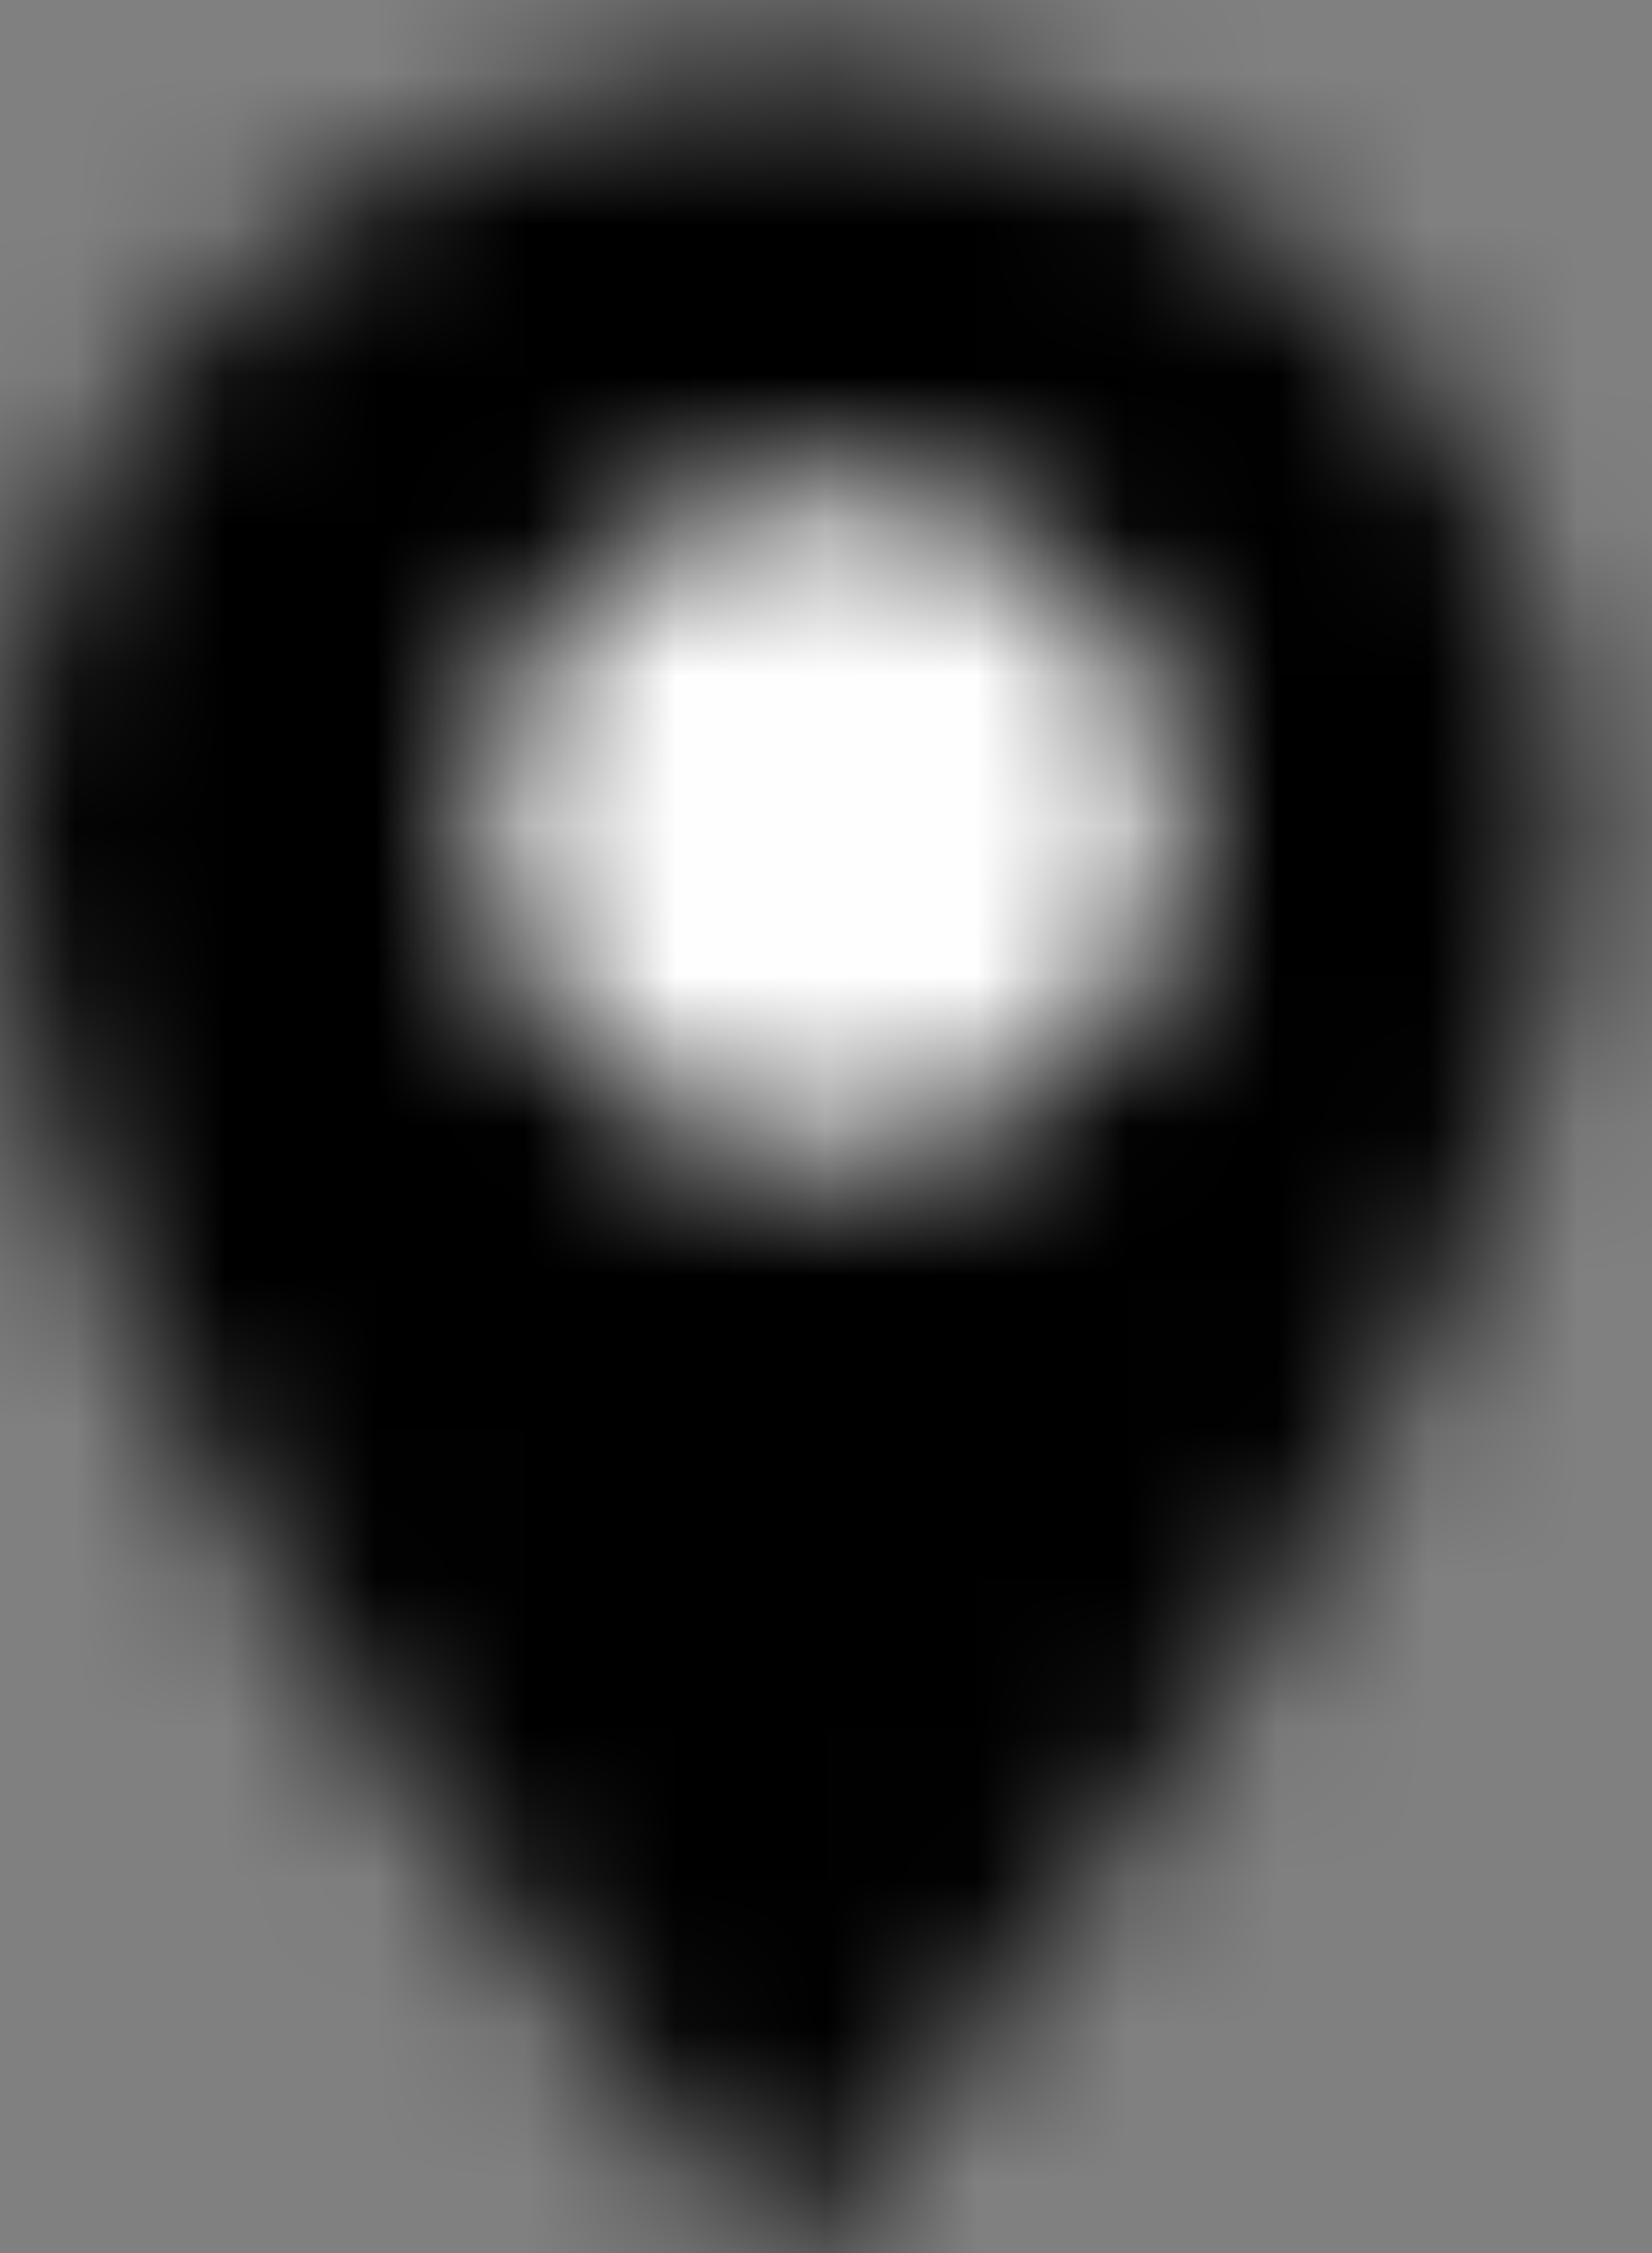 <?xml version="1.0" encoding="UTF-8"?>
<svg width="11px" height="15px" viewBox="0 0 11 15" version="1.1" xmlns="http://www.w3.org/2000/svg" xmlns:xlink="http://www.w3.org/1999/xlink">
    <rect x="0" y="0" width="11" height="15" fill="#808080" stroke="none"/>
    <!-- Generator: Sketch 48.2 (47327) - http://www.bohemiancoding.com/sketch -->
    <title>Page 1 Copy 2</title>
    <desc>Created with Sketch.</desc>
    <defs>
        <path d="M0,5.584 C0,9.353 5.224,15.037 5.224,15.037 C5.224,15.037 10.447,9.234 10.447,5.584 C10.447,2.763 8.108,0.476 5.224,0.476 C2.339,0.476 0,2.763 0,5.584 Z" id="path-1"></path>
        <path d="M0.229,2.472 C0.229,3.708 1.261,4.709 2.534,4.709 C3.806,4.709 4.84,3.708 4.84,2.472 C4.84,1.236 3.806,0.236 2.534,0.236 C1.261,0.236 0.229,1.236 0.229,2.472 Z" id="path-3"></path>
    </defs>
    <g id="1366x900-locations-7-copy-3" stroke="none" stroke-width="1" fill="none" fill-rule="evenodd" transform="translate(-1282, -311)">
        <g id="Group" transform="translate(73, 304)">
            <g id="Page-1-Copy-2" transform="translate(1209, 7)">
                <g id="Group-3">
                    <mask id="mask-2" fill="white">
                        <use xlink:href="#path-1"></use>
                    </mask>
                    <g id="Clip-2"></g>
                    <polygon id="Fill-1" fill="#000000" mask="url(#mask-2)" points="-3.056 18.117 13.502 18.117 13.502 -2.604 -3.056 -2.604"></polygon>
                </g>
                <g id="Group-6" transform="translate(3, 3)">
                    <mask id="mask-4" fill="white">
                        <use xlink:href="#path-3"></use>
                    </mask>
                    <g id="Clip-5"></g>
                    <polygon id="Fill-4" fill="#FEFEFE" mask="url(#mask-4)" points="-3.343 8.281 8.411 8.281 8.411 -3.336 -3.343 -3.336"></polygon>
                </g>
            </g>
        </g>
    </g>
</svg>